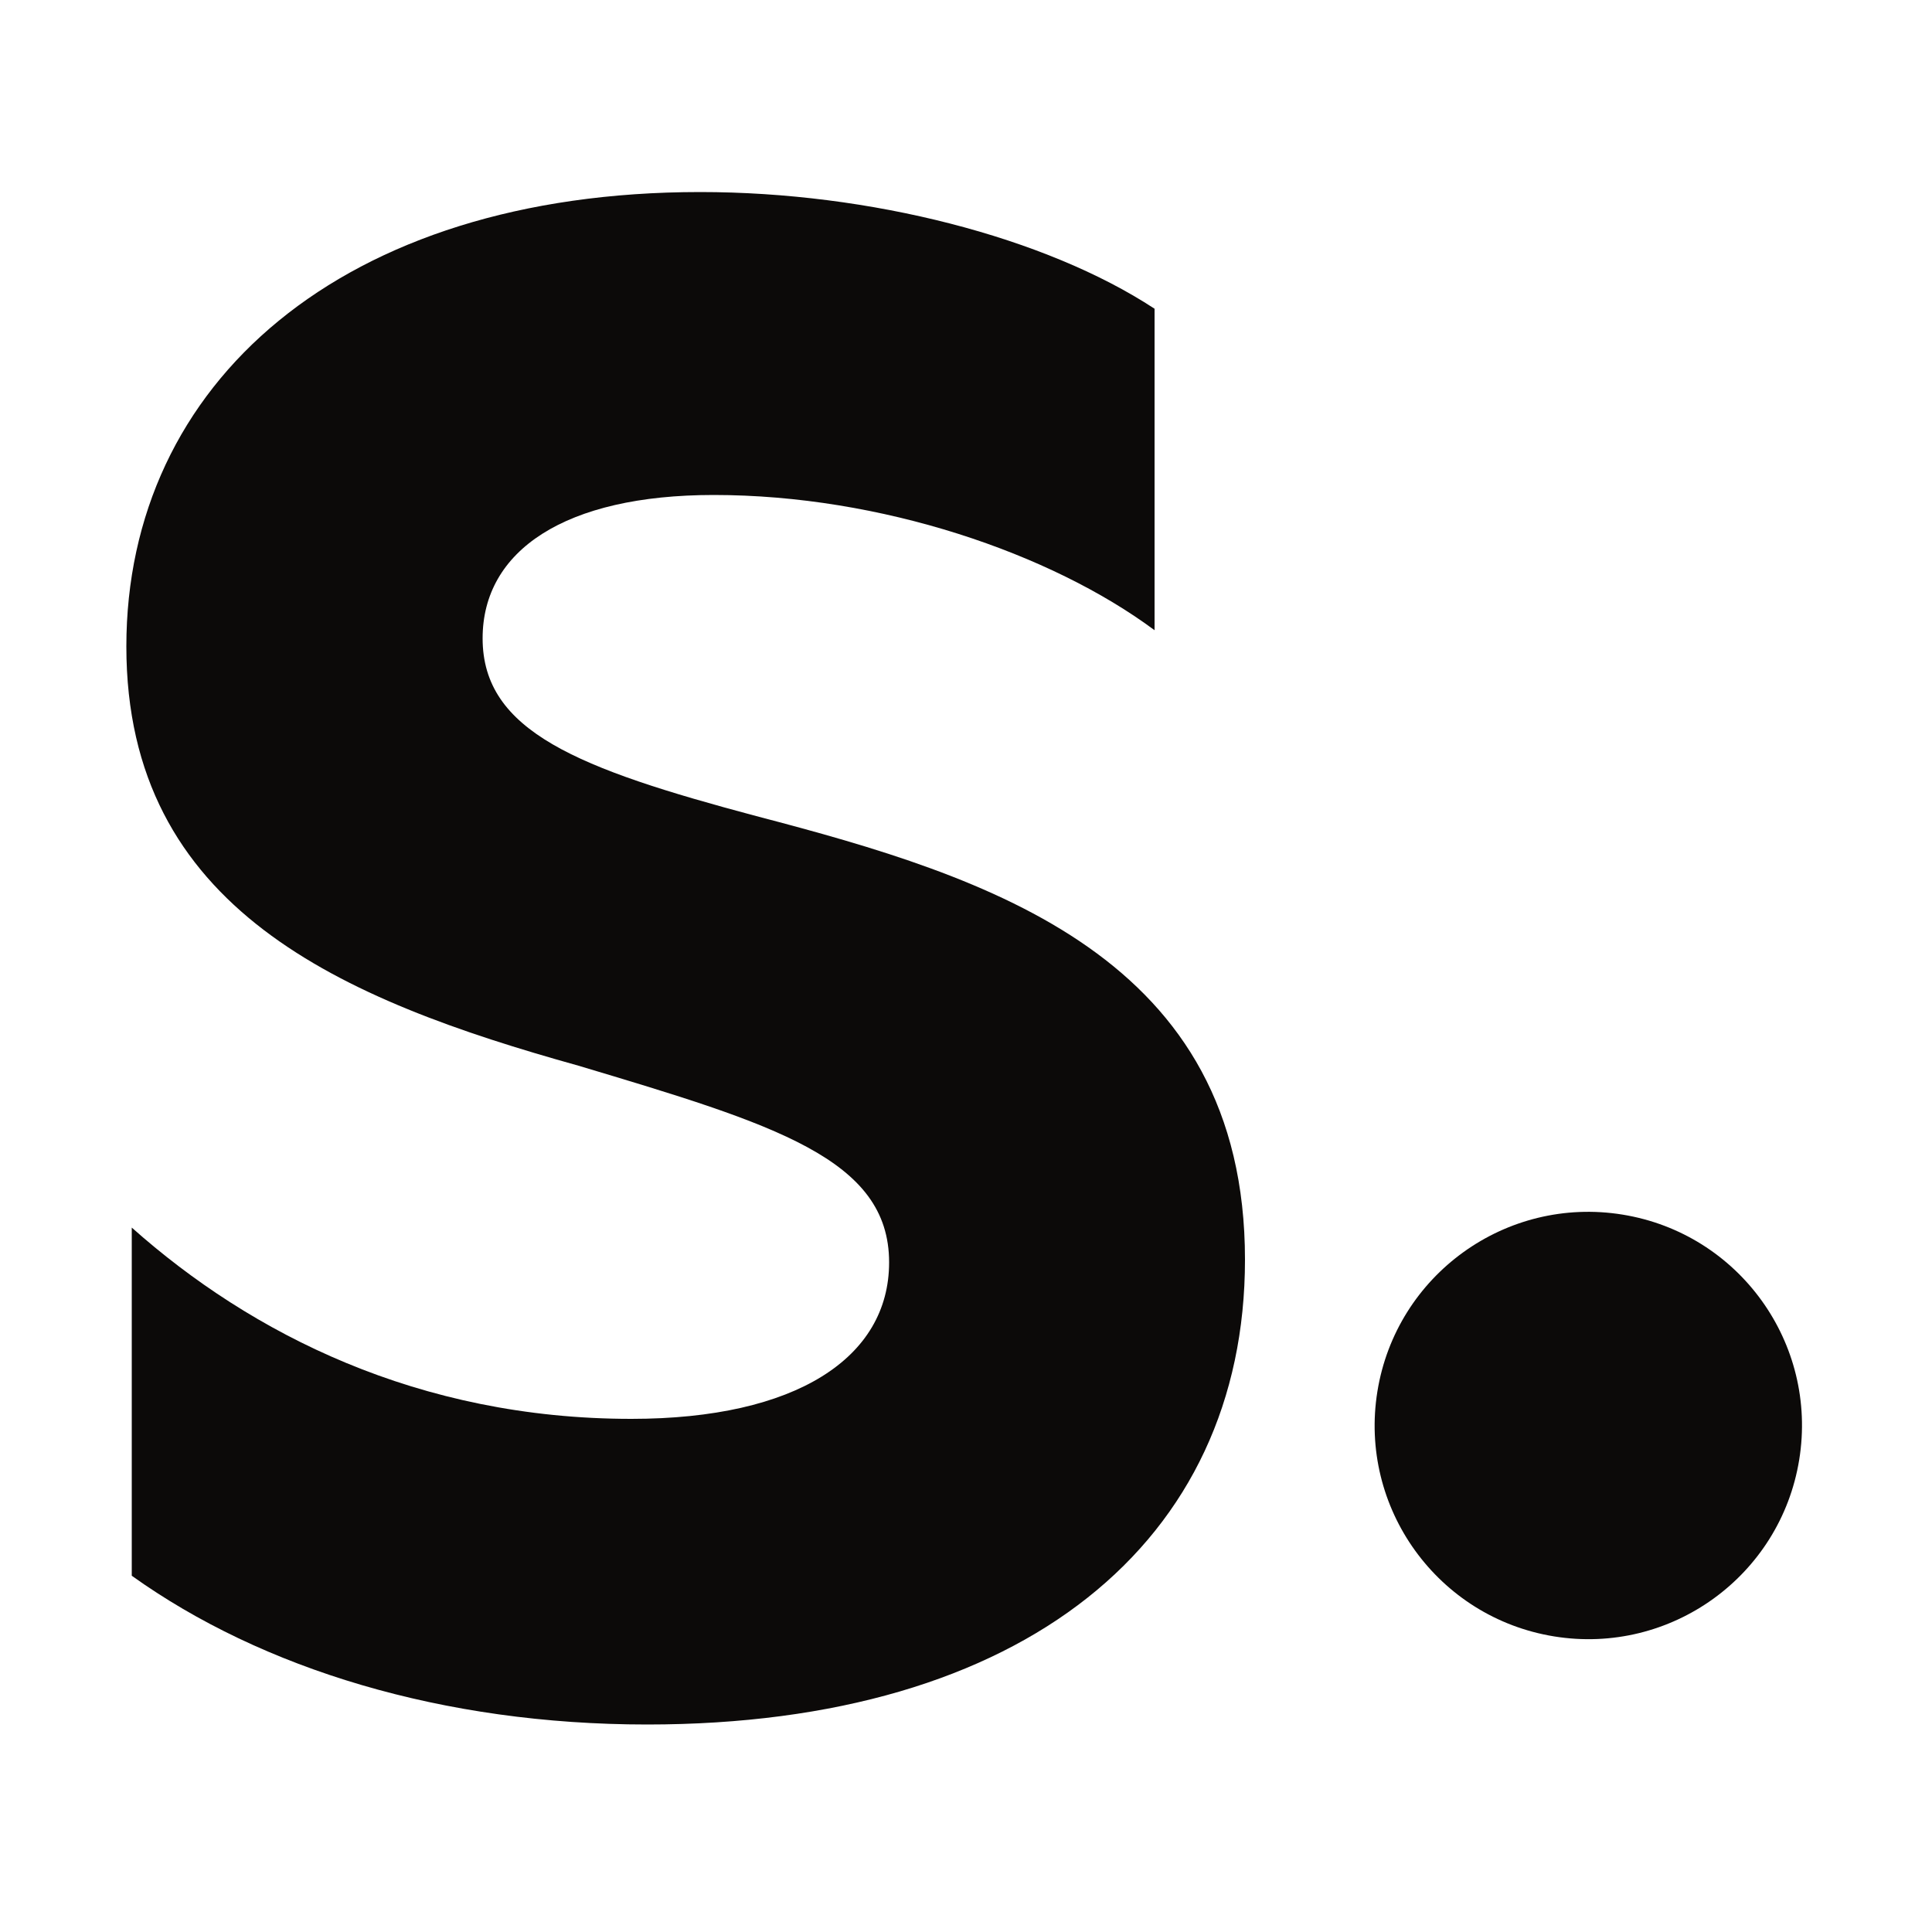 <?xml version="1.0" encoding="utf-8"?>
<!-- Generator: Adobe Illustrator 26.3.1, SVG Export Plug-In . SVG Version: 6.00 Build 0)  -->
<svg version="1.1" id="Layer_1" xmlns="http://www.w3.org/2000/svg" xmlns:xlink="http://www.w3.org/1999/xlink" x="0px" y="0px"
	 viewBox="0 0 500 500" style="enable-background:new 0 0 500 500;" xml:space="preserve">
<style type="text/css">
	.st0{fill:#0C0A09;}
</style>
<ellipse transform="matrix(0.16 -0.987 0.987 0.16 -18.94 715.734)" class="st0" cx="411.2" cy="369" rx="55.3" ry="55.3"/>
<path class="st0" d="M298.8,79.9v83.2c-26.8-19.9-70.8-35-114.1-35c-38.5,0-59.8,14.4-59.8,37.1c0,24.1,24.7,33.7,70.8,46
	c60.5,15.8,126.5,36.4,126.5,114.8c0,72.9-57.1,120.3-154.7,120.3c-52.9,0-99.7-14.4-133.4-38.5v-90.1
	c30.9,27.5,74.2,49.5,129.3,49.5c42.6,0,66.7-15.8,66.7-40.5c0-26.8-29.6-35.7-80.4-50.9C88.4,258.7,32.7,235.3,32.7,167.3
	S88.4,49.7,181.2,49.7C225.2,49.7,270.6,61.4,298.8,79.9L298.8,79.9z"/>
</svg>
